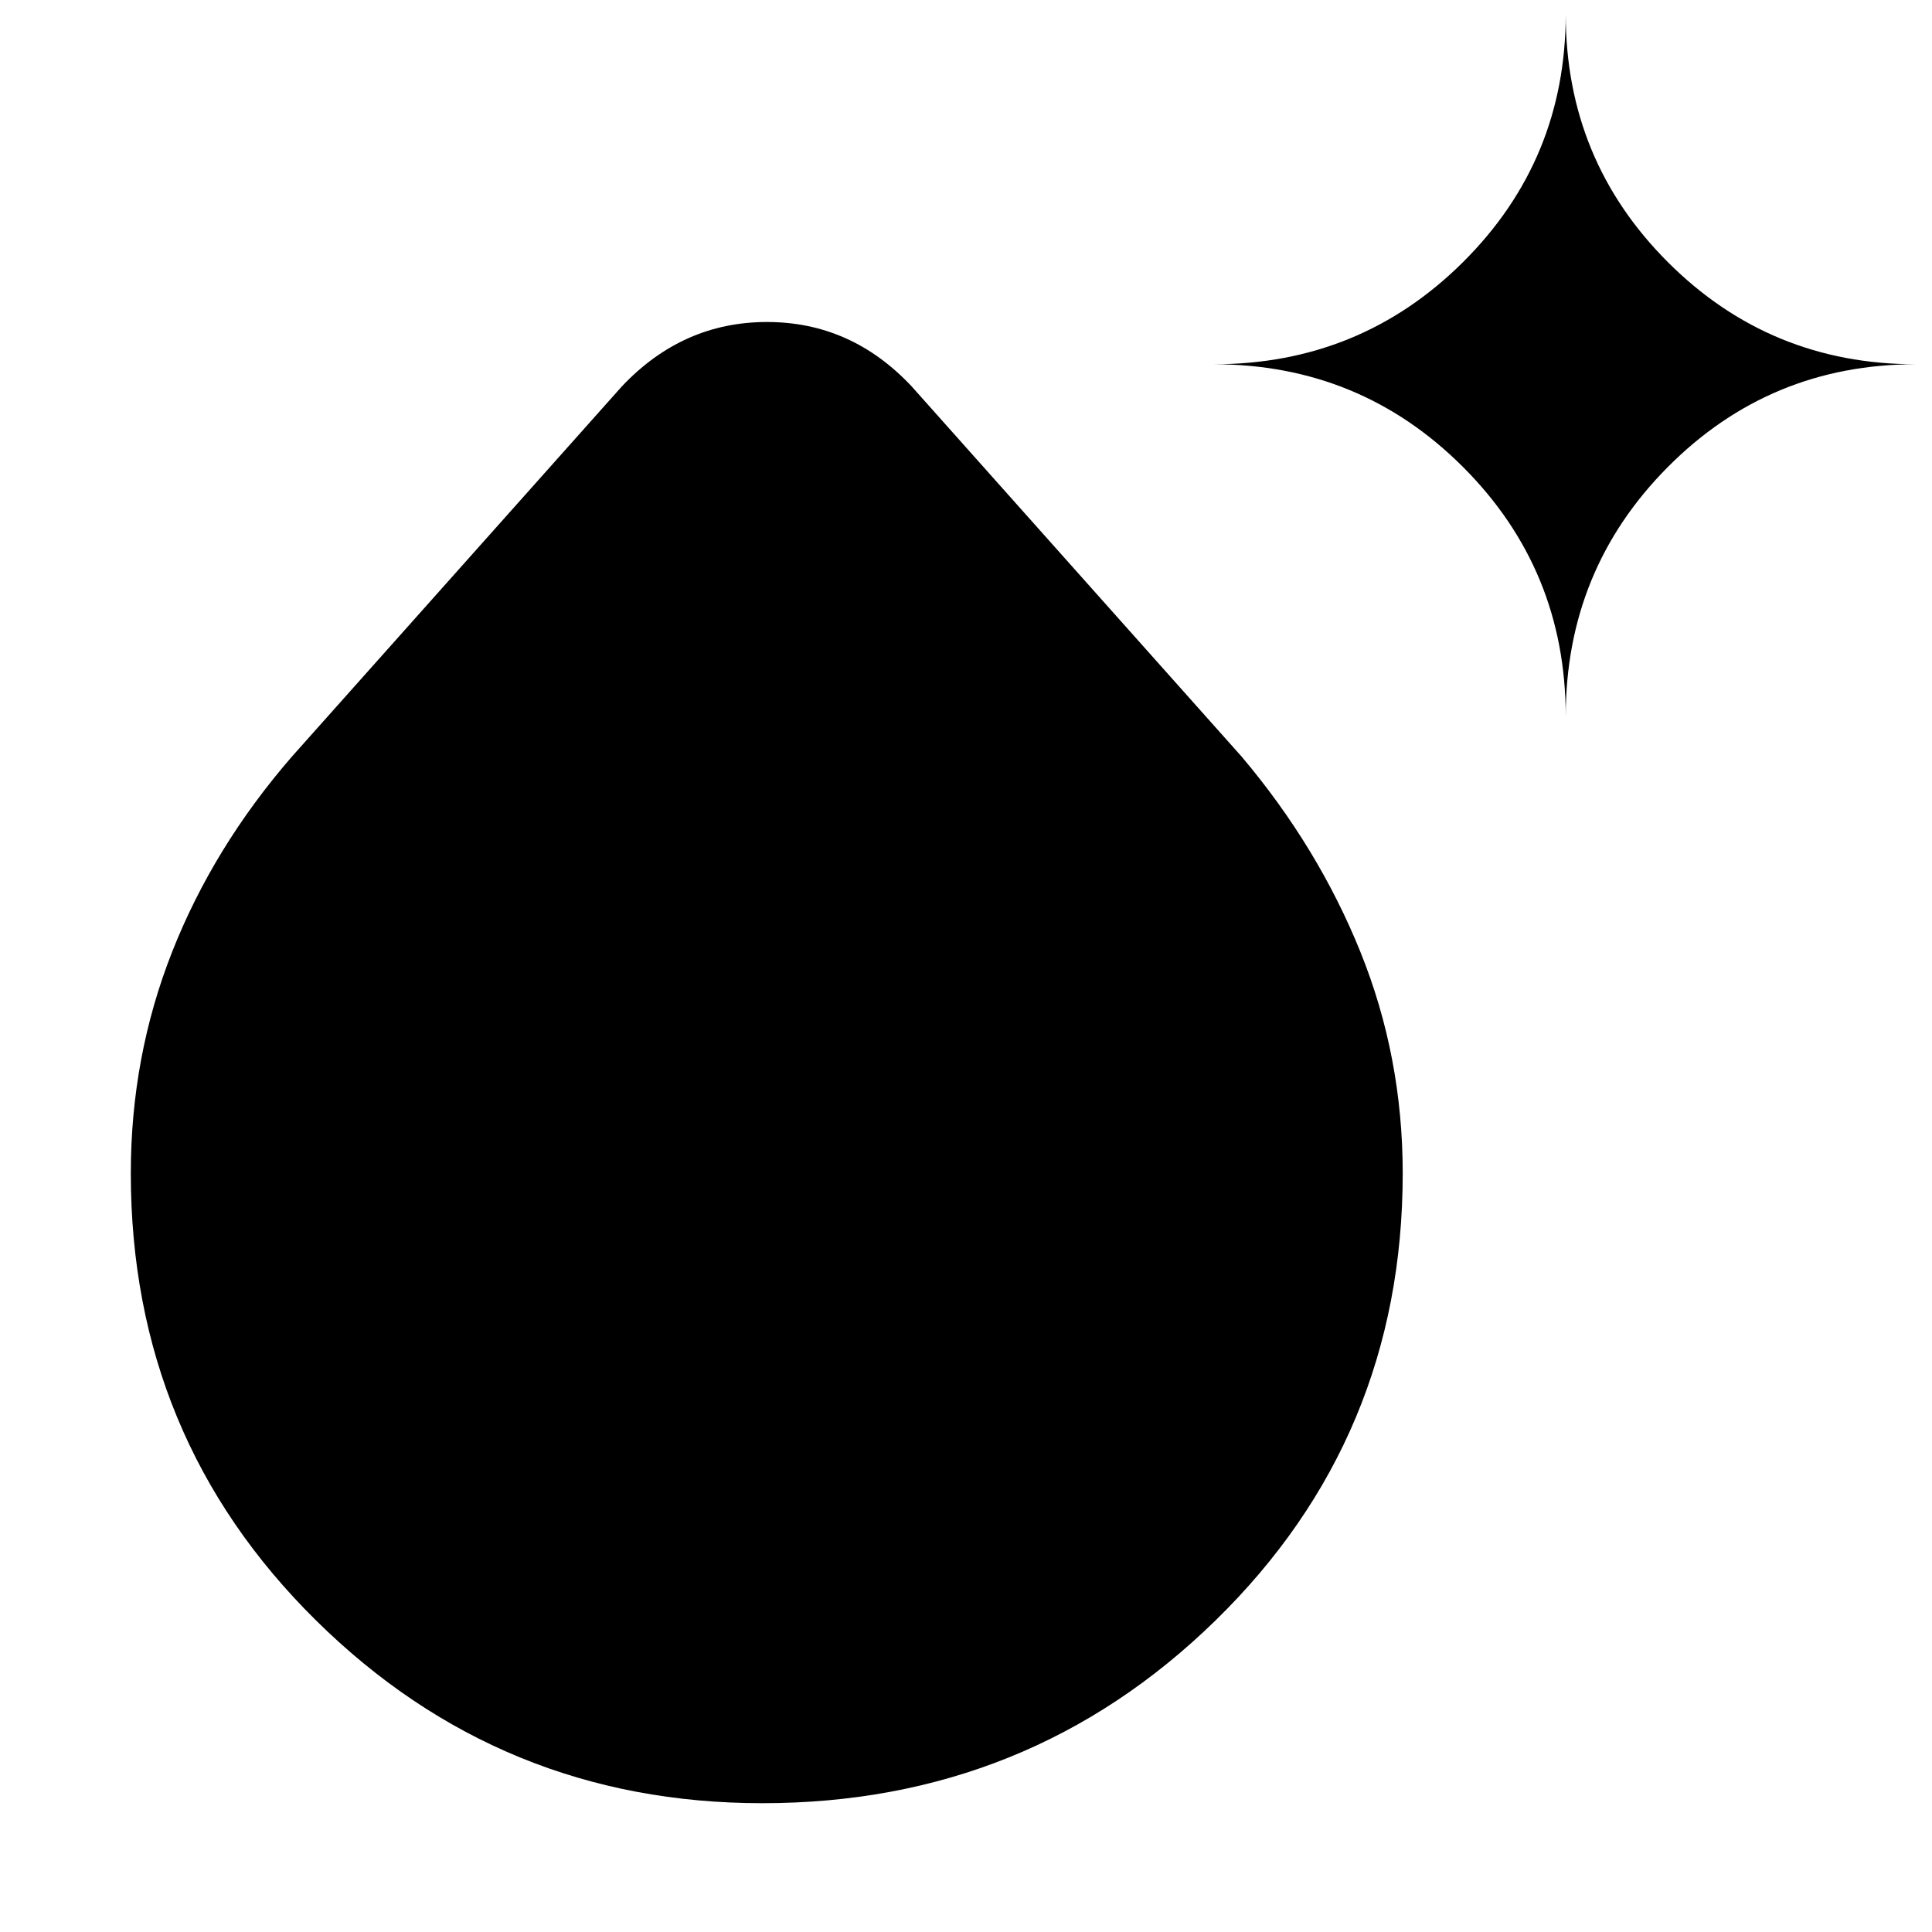 <svg xmlns="http://www.w3.org/2000/svg" height="20" viewBox="0 -960 960 960" width="20"><path d="M378.788-64Q249-64 157-154.848T65-377q0-57.893 20.5-109.947Q106-539 145-584l164-184q30.225-32 72.112-32Q423-800 453-768l164 184q38 45 59 97.053Q697-434.893 697-377q0 131.304-92.978 222.152Q511.045-64 378.788-64ZM778-604q0-72.917-51.042-123.958Q675.917-779 603-779q72.917 0 123.958-50.75Q778-880.5 778-953q0 72.5 50.75 123.25T952-779q-72.5 0-123.25 51.042Q778-676.917 778-604Z"/></svg>